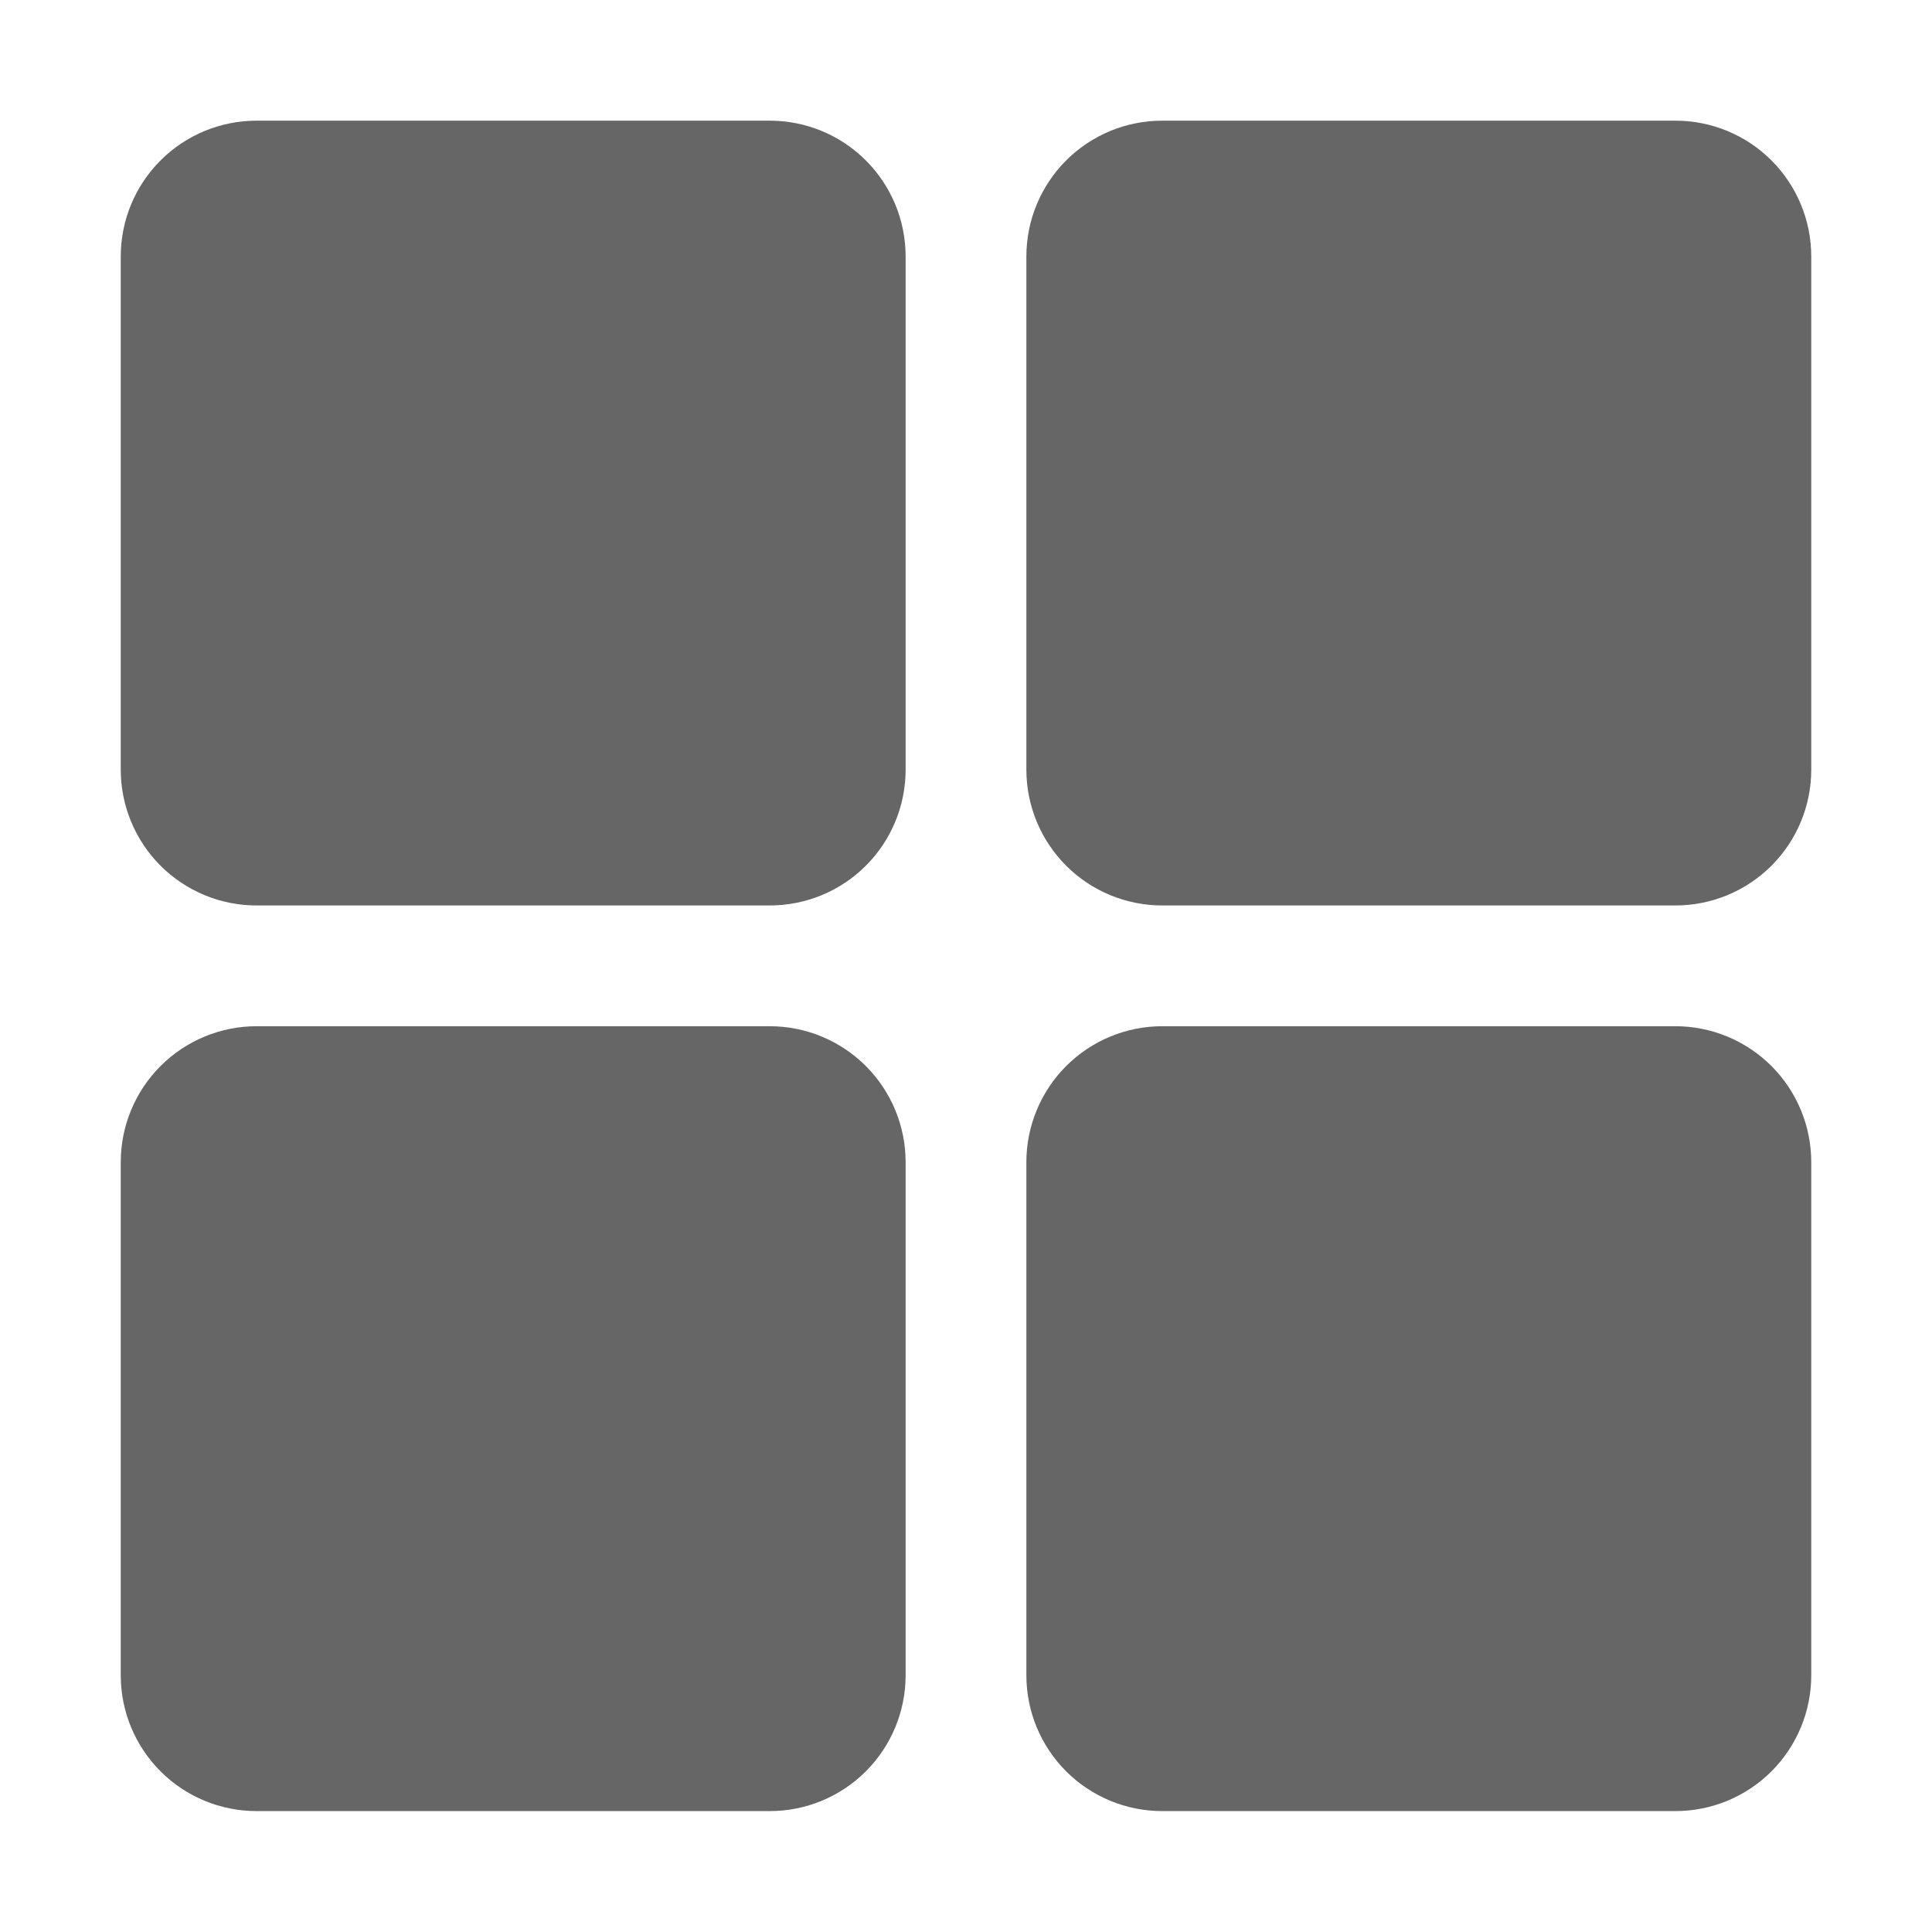 <svg width="24" height="24" viewBox="0 0 24 24" fill="none" xmlns="http://www.w3.org/2000/svg">
<path d="M9.562 11.248H3.187C2.74 11.248 2.311 11.071 1.994 10.754C1.678 10.438 1.5 10.009 1.5 9.561V3.186C1.5 2.738 1.678 2.309 1.994 1.993C2.311 1.676 2.74 1.499 3.187 1.499H9.562C10.01 1.499 10.439 1.676 10.756 1.993C11.072 2.309 11.25 2.738 11.25 3.186V9.561C11.25 10.009 11.072 10.438 10.756 10.754C10.439 11.071 10.01 11.248 9.562 11.248ZM20.812 11.248H14.438C13.99 11.248 13.561 11.071 13.244 10.754C12.928 10.438 12.75 10.009 12.75 9.561V3.186C12.75 2.738 12.928 2.309 13.244 1.993C13.561 1.676 13.99 1.499 14.438 1.499H20.812C21.26 1.499 21.689 1.676 22.006 1.993C22.322 2.309 22.5 2.738 22.5 3.186V9.561C22.5 10.009 22.322 10.438 22.006 10.754C21.689 11.071 21.26 11.248 20.812 11.248ZM9.562 22.498H3.187C2.74 22.498 2.311 22.321 1.994 22.004C1.678 21.688 1.5 21.259 1.5 20.811V14.436C1.5 13.989 1.678 13.559 1.994 13.243C2.311 12.926 2.74 12.748 3.187 12.748H9.562C10.01 12.748 10.439 12.926 10.756 13.243C11.072 13.559 11.25 13.989 11.25 14.436V20.811C11.25 21.259 11.072 21.688 10.756 22.004C10.439 22.321 10.01 22.498 9.562 22.498ZM20.812 22.498H14.438C13.99 22.498 13.561 22.321 13.244 22.004C12.928 21.688 12.75 21.259 12.75 20.811V14.436C12.75 13.989 12.928 13.559 13.244 13.243C13.561 12.926 13.99 12.748 14.438 12.748H20.812C21.26 12.748 21.689 12.926 22.006 13.243C22.322 13.559 22.5 13.989 22.5 14.436V20.811C22.5 21.259 22.322 21.688 22.006 22.004C21.689 22.321 21.26 22.498 20.812 22.498Z" fill="#666666"/>
</svg>
